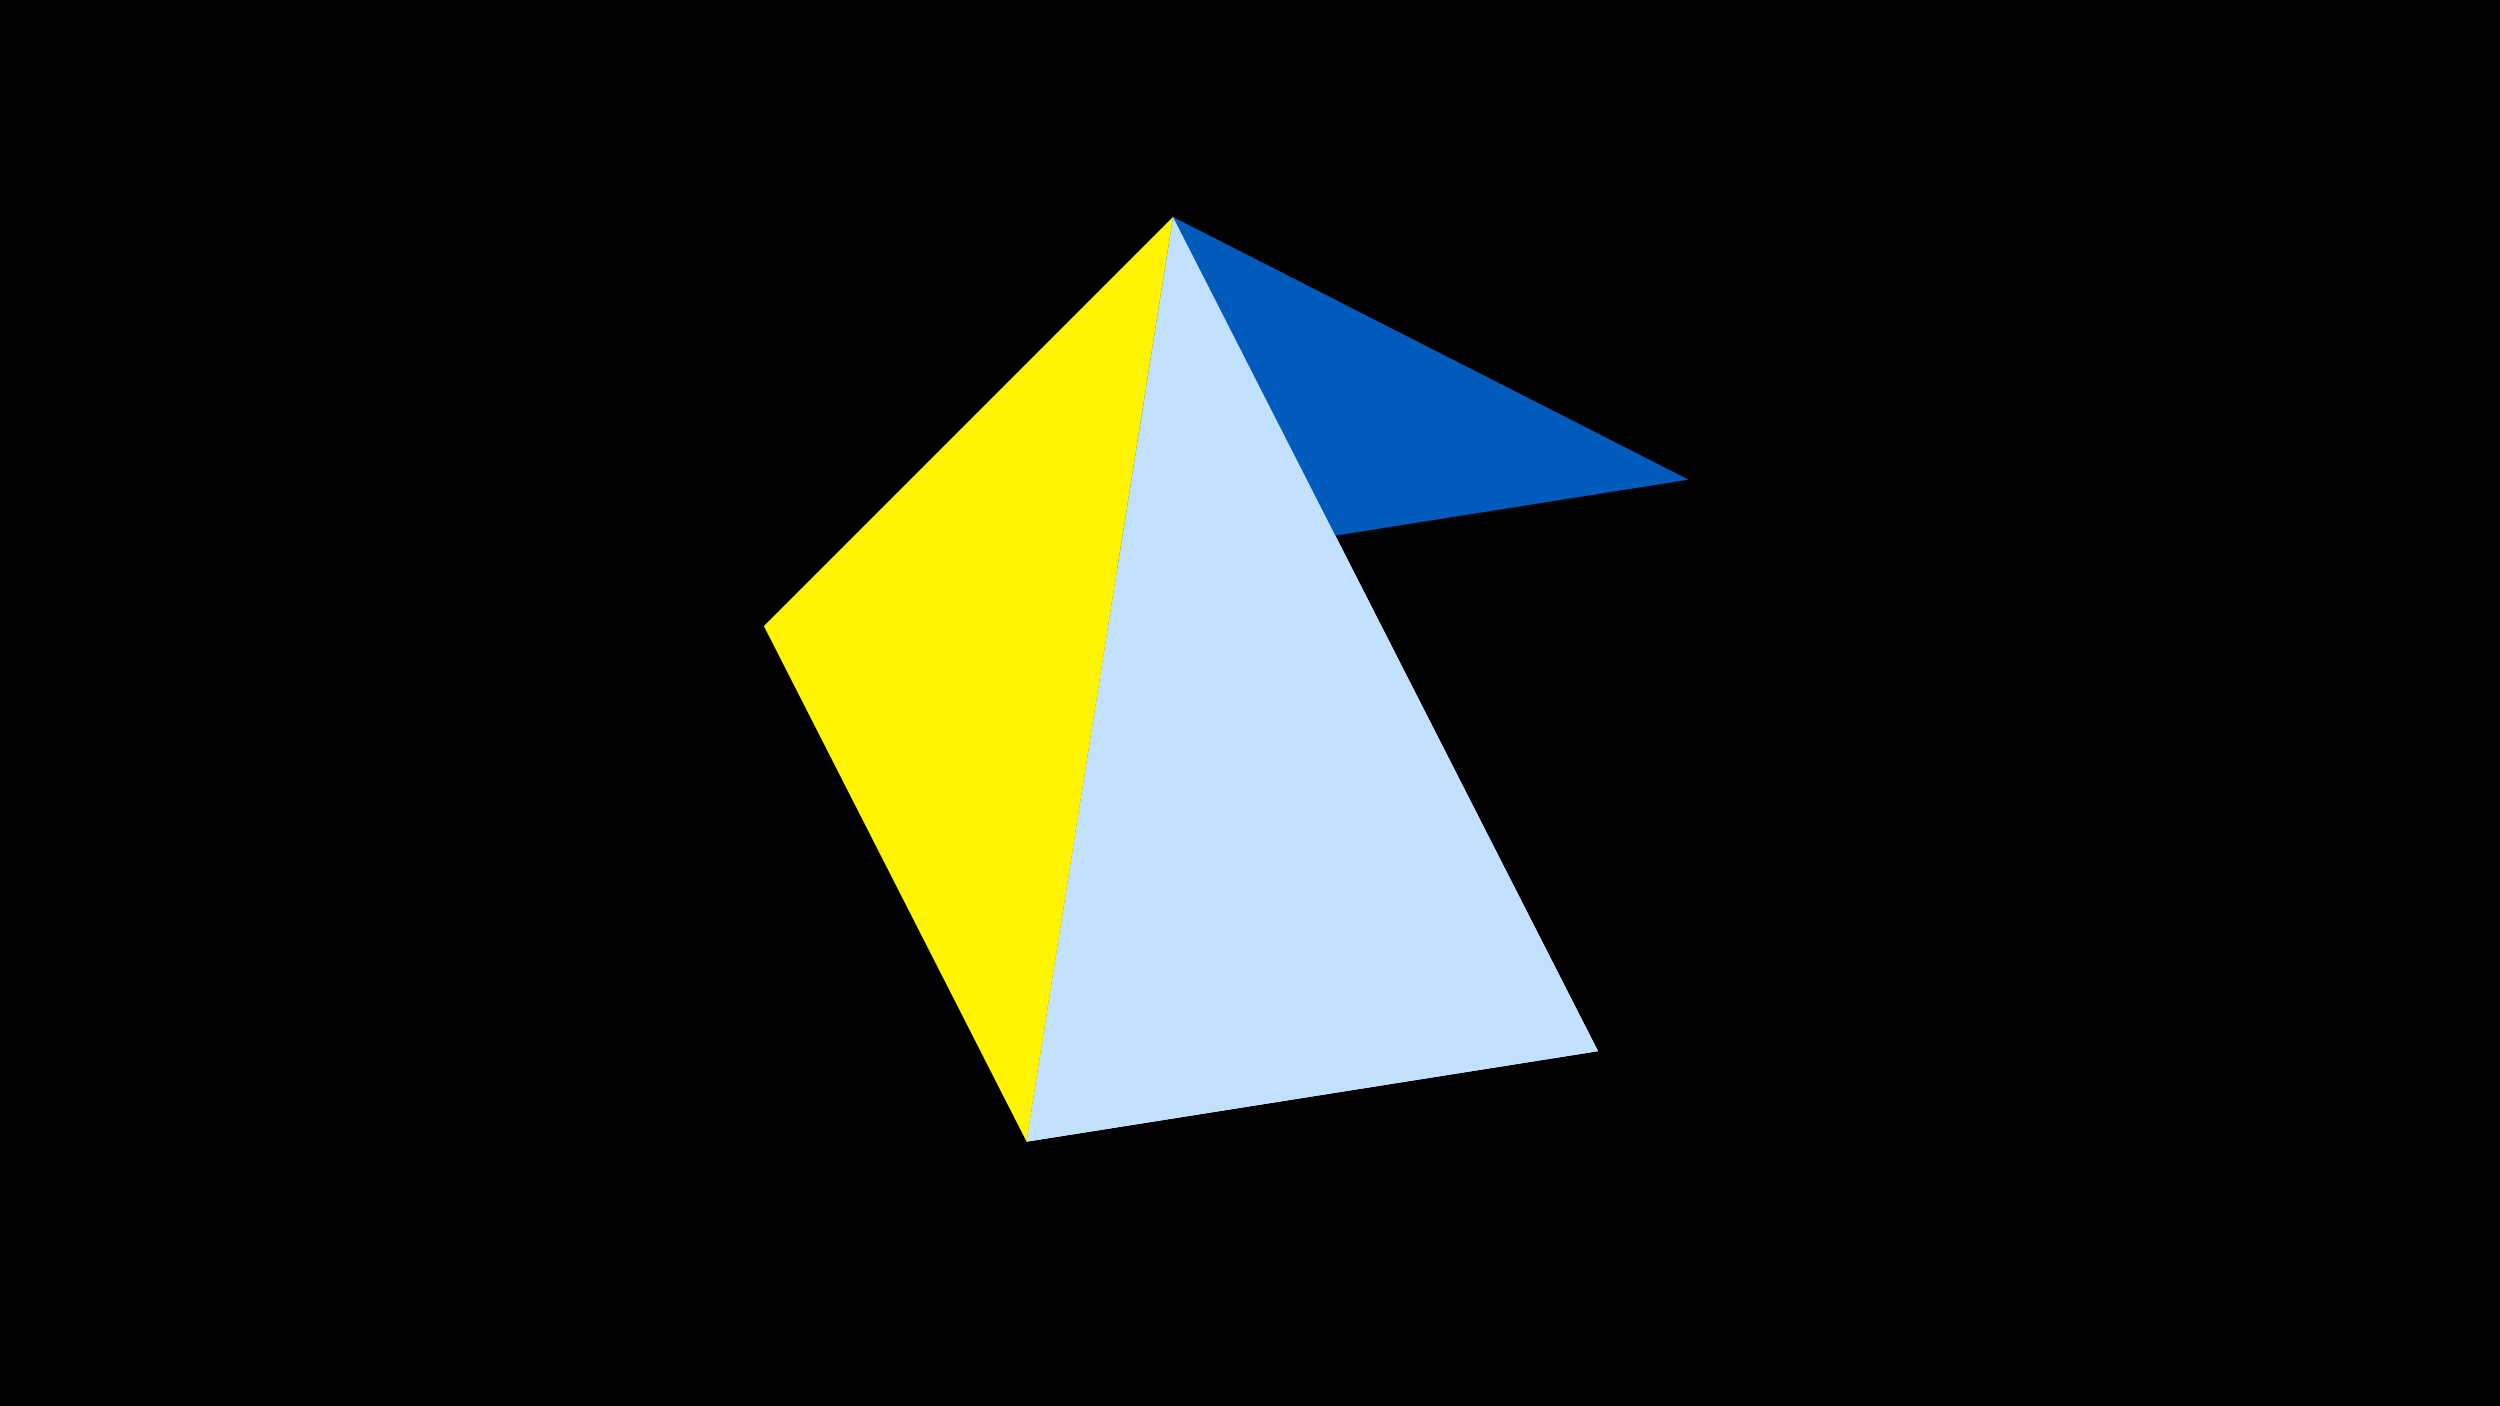 <svg width="1200" height="675" viewBox="-500 -500 1200 675" xmlns="http://www.w3.org/2000/svg"><title>juwel 19183</title><path d="M-500-500h1200v675h-1200z" fill="#000"/><path d="M-7.255,48L63.042,-395.841 267.054,4.554 Z" fill="#fff"/><path d="M-133.341,-199.458L310.5,-269.755 63.042,-395.841 Z" fill="#005bbb"/><path d="M-7.255,48L63.042,-395.841 267.054,4.554 Z" fill="#c2e1ff"/><path d="M63.042,-395.841L-133.341,-199.458 -7.255,48 Z" fill="#fff500"/></svg>